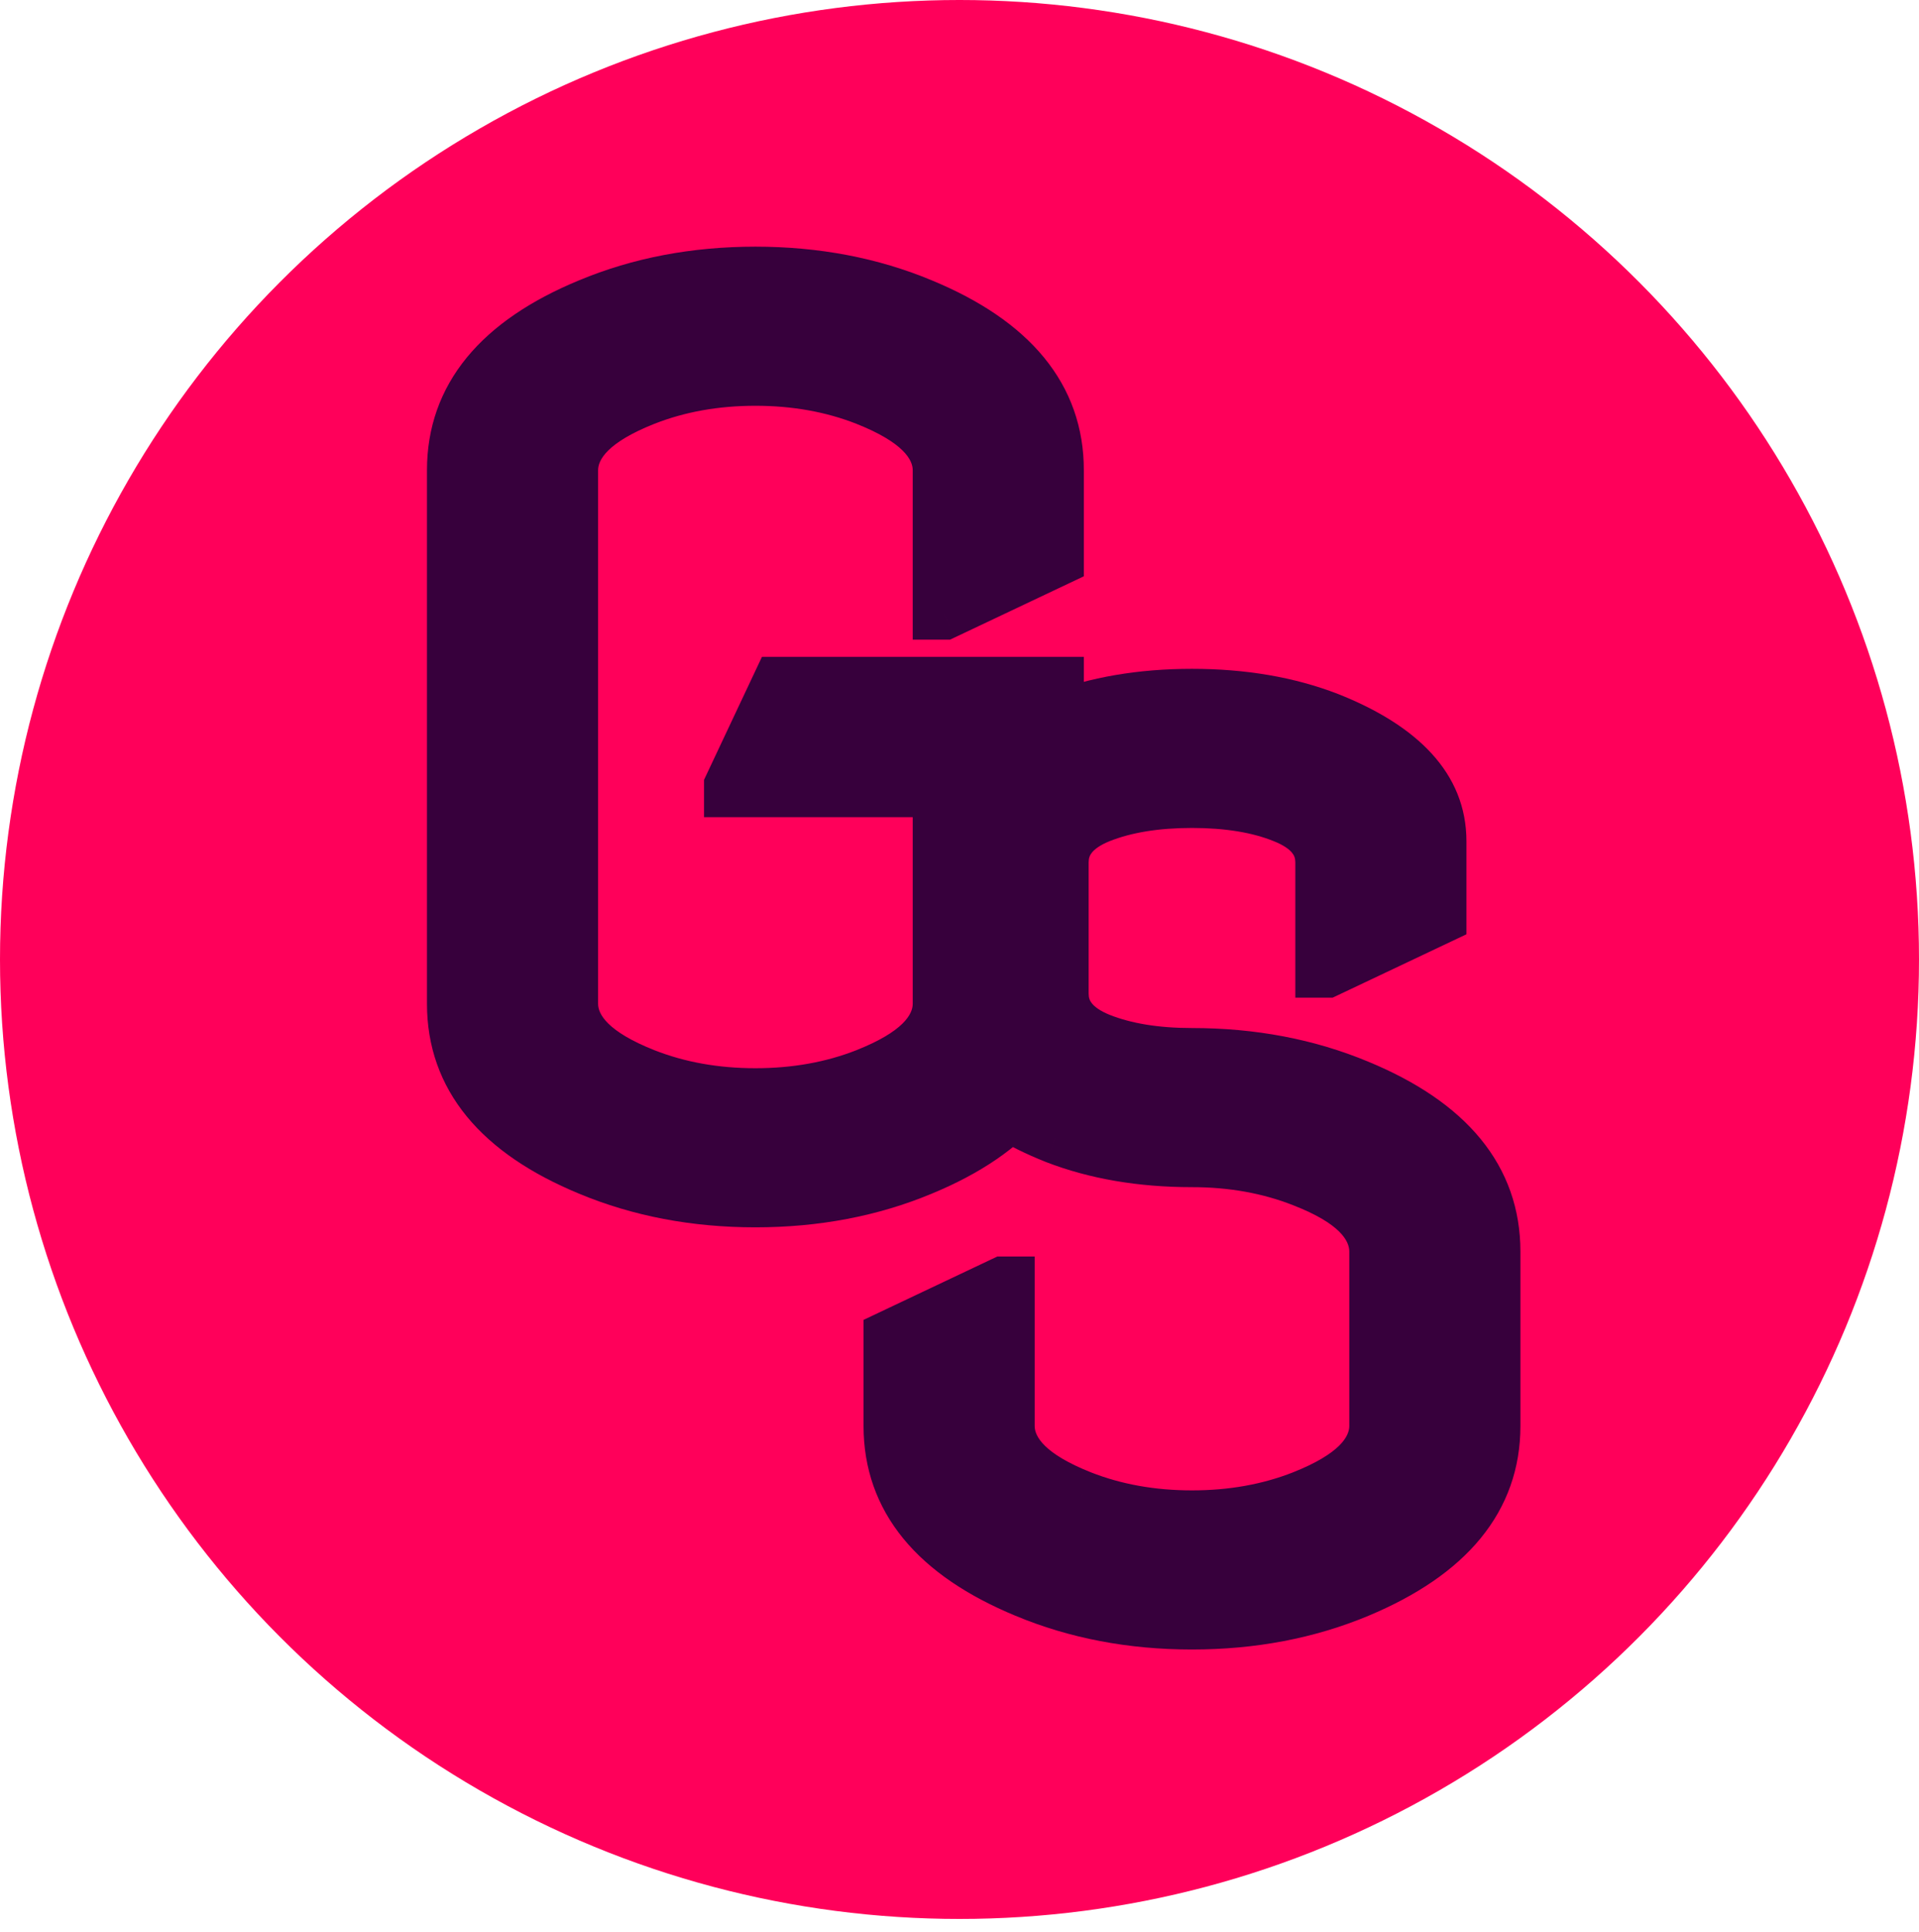 <svg width="150" height="151" viewBox="0 0 150 151" fill="none" xmlns="http://www.w3.org/2000/svg">
<circle cx="75" cy="75" r="75" fill="url(#paint0_linear)"/>
<path d="M82.719 53.344V78.469C82.719 84.188 79.172 88.516 72.078 91.453C68.109 93.109 63.766 93.938 59.047 93.938C54.328 93.938 49.984 93.109 46.016 91.453C38.922 88.516 35.375 84.188 35.375 78.469V36.75C35.375 31.031 38.922 26.703 46.016 23.766C49.984 22.109 54.328 21.281 59.047 21.281C63.766 21.281 68.109 22.109 72.078 23.766C79.172 26.703 82.719 31.031 82.719 36.75V43.781L73.812 48H73.344V36.75C73.344 34.594 71.453 32.766 67.672 31.266C65.047 30.234 62.172 29.719 59.047 29.719C55.922 29.719 53.047 30.234 50.422 31.266C46.641 32.766 44.75 34.594 44.75 36.75V78.469C44.75 80.625 46.641 82.453 50.422 83.953C53.047 84.984 55.922 85.5 59.047 85.5C62.172 85.5 65.047 84.984 67.672 83.953C71.453 82.453 73.344 80.625 73.344 78.469V61.875H57.031V61.406L60.828 53.344H82.719Z" fill="#37003C"/>
<path d="M82.719 53.344H84.719V51.344H82.719V53.344ZM72.078 91.453L71.313 89.605L71.308 89.607L72.078 91.453ZM46.016 91.453L46.786 89.607L46.781 89.605L46.016 91.453ZM46.016 23.766L46.781 25.613L46.786 25.611L46.016 23.766ZM72.078 23.766L71.308 25.611L71.313 25.613L72.078 23.766ZM82.719 43.781L83.575 45.589L84.719 45.047V43.781H82.719ZM73.812 48V50H74.262L74.669 49.807L73.812 48ZM73.344 48H71.344V50H73.344V48ZM67.672 31.266L68.409 29.407L68.403 29.404L67.672 31.266ZM50.422 31.266L49.691 29.404L49.684 29.407L50.422 31.266ZM50.422 83.953L49.684 85.812L49.691 85.815L50.422 83.953ZM67.672 83.953L68.403 85.815L68.409 85.812L67.672 83.953ZM73.344 61.875H75.344V59.875H73.344V61.875ZM57.031 61.875H55.031V63.875H57.031V61.875ZM57.031 61.406L55.222 60.554L55.031 60.959V61.406H57.031ZM60.828 53.344V51.344H59.559L59.019 52.492L60.828 53.344ZM80.719 53.344V78.469H84.719V53.344H80.719ZM80.719 78.469C80.719 80.877 79.985 82.938 78.512 84.736C77.01 86.568 74.663 88.218 71.313 89.605L72.843 93.301C76.587 91.751 79.56 89.767 81.606 87.272C83.679 84.742 84.719 81.779 84.719 78.469H80.719ZM71.308 89.607C67.606 91.152 63.527 91.938 59.047 91.938V95.938C64.004 95.938 68.613 95.066 72.848 93.299L71.308 89.607ZM59.047 91.938C54.567 91.938 50.488 91.152 46.786 89.607L45.245 93.299C49.481 95.066 54.09 95.938 59.047 95.938V91.938ZM46.781 89.605C43.431 88.218 41.084 86.568 39.582 84.736C38.108 82.938 37.375 80.877 37.375 78.469H33.375C33.375 81.779 34.415 84.742 36.488 87.272C38.534 89.767 41.507 91.751 45.25 93.301L46.781 89.605ZM37.375 78.469V36.75H33.375V78.469H37.375ZM37.375 36.75C37.375 34.342 38.108 32.281 39.582 30.483C41.084 28.65 43.431 27.001 46.781 25.613L45.25 21.918C41.507 23.468 38.534 25.451 36.488 27.947C34.415 30.477 33.375 33.44 33.375 36.75H37.375ZM46.786 25.611C50.488 24.066 54.567 23.281 59.047 23.281V19.281C54.09 19.281 49.481 20.152 45.245 21.92L46.786 25.611ZM59.047 23.281C63.527 23.281 67.606 24.066 71.308 25.611L72.848 21.92C68.613 20.152 64.004 19.281 59.047 19.281V23.281ZM71.313 25.613C74.663 27.001 77.01 28.65 78.512 30.483C79.985 32.281 80.719 34.342 80.719 36.75H84.719C84.719 33.44 83.679 30.477 81.606 27.947C79.56 25.451 76.587 23.468 72.843 21.918L71.313 25.613ZM80.719 36.75V43.781H84.719V36.75H80.719ZM81.863 41.974L72.956 46.193L74.669 49.807L83.575 45.589L81.863 41.974ZM73.812 46H73.344V50H73.812V46ZM75.344 48V36.75H71.344V48H75.344ZM75.344 36.75C75.344 33.216 72.248 30.929 68.409 29.407L66.934 33.125C70.658 34.602 71.344 35.972 71.344 36.75H75.344ZM68.403 29.404C65.521 28.272 62.395 27.719 59.047 27.719V31.719C61.949 31.719 64.572 32.197 66.941 33.127L68.403 29.404ZM59.047 27.719C55.699 27.719 52.572 28.272 49.691 29.404L51.153 33.127C53.521 32.197 56.145 31.719 59.047 31.719V27.719ZM49.684 29.407C45.846 30.929 42.75 33.216 42.75 36.75H46.75C46.75 35.972 47.435 34.602 51.159 33.125L49.684 29.407ZM42.75 36.75V78.469H46.75V36.75H42.75ZM42.75 78.469C42.75 82.003 45.846 84.289 49.684 85.812L51.159 82.094C47.435 80.617 46.75 79.247 46.75 78.469H42.75ZM49.691 85.815C52.572 86.947 55.699 87.5 59.047 87.5V83.5C56.145 83.5 53.521 83.022 51.153 82.092L49.691 85.815ZM59.047 87.5C62.395 87.5 65.521 86.947 68.403 85.815L66.941 82.092C64.572 83.022 61.949 83.5 59.047 83.5V87.5ZM68.409 85.812C72.248 84.289 75.344 82.003 75.344 78.469H71.344C71.344 79.247 70.658 80.617 66.934 82.094L68.409 85.812ZM75.344 78.469V61.875H71.344V78.469H75.344ZM73.344 59.875H57.031V63.875H73.344V59.875ZM59.031 61.875V61.406H55.031V61.875H59.031ZM58.841 62.258L62.638 54.196L59.019 52.492L55.222 60.554L58.841 62.258ZM60.828 55.344H82.719V51.344H60.828V55.344Z" fill="#37003C"/>
<path d="M69.5 104.438L78.406 100.219H78.875V111.469C78.875 113.625 80.766 115.453 84.547 116.953C87.172 117.984 90.047 118.5 93.172 118.5C96.297 118.5 99.172 117.984 101.797 116.953C105.578 115.453 107.469 113.625 107.469 111.469V97.828C107.469 95.641 105.578 93.812 101.797 92.344C99.172 91.312 96.297 90.797 93.172 90.797C89.203 90.797 85.641 90.188 82.484 88.969C76.641 86.656 73.719 83.438 73.719 79.312V65.766C73.719 61.578 76.641 58.359 82.484 56.109C85.641 54.891 89.203 54.281 93.172 54.281C97.141 54.281 100.703 54.891 103.859 56.109C109.703 58.422 112.625 61.641 112.625 65.766V71.766L103.719 75.984H103.25V67.406C103.25 65.844 102.266 64.672 100.297 63.891C98.359 63.109 95.984 62.719 93.172 62.719C90.359 62.719 87.969 63.109 86 63.891C84.062 64.672 83.094 65.844 83.094 67.406V77.672C83.094 79.234 84.062 80.406 86 81.188C87.969 81.969 90.359 82.359 93.172 82.359C97.891 82.359 102.234 83.188 106.203 84.844C113.297 87.781 116.844 92.109 116.844 97.828V111.469C116.844 117.156 113.297 121.484 106.203 124.453C102.234 126.109 97.891 126.938 93.172 126.938C88.453 126.938 84.109 126.109 80.141 124.453C73.047 121.516 69.5 117.188 69.5 111.469V104.438Z" fill="#37003C"/>
<path d="M69.5 104.438L68.644 102.63L67.5 103.172V104.438H69.5ZM78.406 100.219V98.219H77.957L77.55 98.411L78.406 100.219ZM78.875 100.219H80.875V98.219H78.875V100.219ZM84.547 116.953L83.809 118.812L83.816 118.815L84.547 116.953ZM101.797 116.953L102.528 118.815L102.534 118.812L101.797 116.953ZM101.797 92.344L101.066 94.205L101.073 94.208L101.797 92.344ZM82.484 88.969L81.749 90.828L81.756 90.832L81.764 90.835L82.484 88.969ZM82.484 56.109L83.203 57.976L83.205 57.975L82.484 56.109ZM103.859 56.109L104.595 54.25L104.588 54.247L104.58 54.244L103.859 56.109ZM112.625 71.766L113.481 73.573L114.625 73.031V71.766H112.625ZM103.719 75.984V77.984H104.168L104.575 77.792L103.719 75.984ZM103.25 75.984H101.25V77.984H103.25V75.984ZM100.297 63.891L99.549 65.746L99.559 65.75L100.297 63.891ZM86 63.891L85.262 62.032L85.252 62.036L86 63.891ZM86 81.188L85.252 83.042L85.262 83.046L86 81.188ZM106.203 84.844L105.433 86.689L105.438 86.692L106.203 84.844ZM106.203 124.453L106.973 126.299L106.975 126.298L106.203 124.453ZM80.141 124.453L80.911 122.607L80.906 122.605L80.141 124.453ZM70.356 106.245L79.262 102.026L77.55 98.411L68.644 102.63L70.356 106.245ZM78.406 102.219H78.875V98.219H78.406V102.219ZM76.875 100.219V111.469H80.875V100.219H76.875ZM76.875 111.469C76.875 115.003 79.971 117.289 83.809 118.812L85.284 115.094C81.561 113.617 80.875 112.247 80.875 111.469H76.875ZM83.816 118.815C86.697 119.947 89.824 120.5 93.172 120.5V116.5C90.27 116.5 87.646 116.022 85.278 115.092L83.816 118.815ZM93.172 120.5C96.52 120.5 99.646 119.947 102.528 118.815L101.066 115.092C98.697 116.022 96.074 116.5 93.172 116.5V120.5ZM102.534 118.812C106.373 117.289 109.469 115.003 109.469 111.469H105.469C105.469 112.247 104.783 113.617 101.059 115.094L102.534 118.812ZM109.469 111.469V97.828H105.469V111.469H109.469ZM109.469 97.828C109.469 94.263 106.377 91.977 102.521 90.48L101.073 94.208C104.779 95.648 105.469 97.018 105.469 97.828H109.469ZM102.528 90.482C99.646 89.35 96.52 88.797 93.172 88.797V92.797C96.074 92.797 98.697 93.275 101.066 94.205L102.528 90.482ZM93.172 88.797C89.408 88.797 86.095 88.219 83.205 87.103L81.764 90.835C85.186 92.156 88.999 92.797 93.172 92.797V88.797ZM83.22 87.109C77.678 84.916 75.719 82.213 75.719 79.312H71.719C71.719 84.662 75.604 88.397 81.749 90.828L83.22 87.109ZM75.719 79.312V65.766H71.719V79.312H75.719ZM75.719 65.766C75.719 62.799 77.683 60.101 83.203 57.976L81.766 54.243C75.598 56.618 71.719 60.357 71.719 65.766H75.719ZM83.205 57.975C86.095 56.859 89.408 56.281 93.172 56.281V52.281C88.999 52.281 85.186 52.922 81.764 54.244L83.205 57.975ZM93.172 56.281C96.936 56.281 100.249 56.859 103.139 57.975L104.58 54.244C101.158 52.922 97.345 52.281 93.172 52.281V56.281ZM103.123 57.969C108.666 60.162 110.625 62.865 110.625 65.766H114.625C114.625 60.416 110.74 56.681 104.595 54.25L103.123 57.969ZM110.625 65.766V71.766H114.625V65.766H110.625ZM111.769 69.958L102.863 74.177L104.575 77.792L113.481 73.573L111.769 69.958ZM103.719 73.984H103.25V77.984H103.719V73.984ZM105.25 75.984V67.406H101.25V75.984H105.25ZM105.25 67.406C105.25 66.165 104.845 65.023 104.043 64.069C103.272 63.151 102.215 62.5 101.035 62.032L99.559 65.75C100.348 66.063 100.767 66.388 100.98 66.642C101.163 66.859 101.25 67.085 101.25 67.406H105.25ZM101.045 62.036C98.803 61.132 96.157 60.719 93.172 60.719V64.719C95.812 64.719 97.916 65.087 99.549 65.746L101.045 62.036ZM93.172 60.719C90.185 60.719 87.529 61.132 85.262 62.032L86.738 65.75C88.409 65.087 90.534 64.719 93.172 64.719V60.719ZM85.252 62.036C84.085 62.507 83.04 63.161 82.279 64.081C81.489 65.036 81.094 66.174 81.094 67.406H85.094C85.094 67.076 85.183 66.847 85.362 66.63C85.57 66.378 85.978 66.056 86.748 65.746L85.252 62.036ZM81.094 67.406V77.672H85.094V67.406H81.094ZM81.094 77.672C81.094 78.904 81.489 80.042 82.279 80.997C83.04 81.917 84.085 82.572 85.252 83.042L86.748 79.333C85.978 79.022 85.57 78.7 85.362 78.448C85.183 78.232 85.094 78.002 85.094 77.672H81.094ZM85.262 83.046C87.529 83.946 90.185 84.359 93.172 84.359V80.359C90.534 80.359 88.409 79.992 86.738 79.329L85.262 83.046ZM93.172 84.359C97.652 84.359 101.731 85.145 105.433 86.689L106.973 82.998C102.738 81.23 98.129 80.359 93.172 80.359V84.359ZM105.438 86.692C108.788 88.079 111.135 89.728 112.637 91.561C114.11 93.359 114.844 95.42 114.844 97.828H118.844C118.844 94.518 117.804 91.555 115.731 89.025C113.685 86.529 110.712 84.546 106.968 82.996L105.438 86.692ZM114.844 97.828V111.469H118.844V97.828H114.844ZM114.844 111.469C114.844 113.859 114.112 115.913 112.637 117.713C111.133 119.547 108.784 121.205 105.431 122.608L106.975 126.298C110.716 124.732 113.687 122.742 115.731 120.248C117.802 117.72 118.844 114.766 118.844 111.469H114.844ZM105.433 122.607C101.731 124.152 97.652 124.938 93.172 124.938V128.938C98.129 128.938 102.738 128.066 106.973 126.299L105.433 122.607ZM93.172 124.938C88.692 124.938 84.613 124.152 80.911 122.607L79.37 126.299C83.606 128.066 88.215 128.938 93.172 128.938V124.938ZM80.906 122.605C77.556 121.218 75.209 119.568 73.707 117.736C72.234 115.938 71.5 113.877 71.5 111.469H67.5C67.5 114.779 68.54 117.742 70.613 120.272C72.659 122.768 75.632 124.751 79.375 126.301L80.906 122.605ZM71.5 111.469V104.438H67.5V111.469H71.5Z" fill="#37003C"/>
<defs>
<linearGradient id="paint0_linear" x1="75" y1="0" x2="75" y2="150" gradientUnits="userSpaceOnUse">
<stop stop-color="#FF005A"/>
<stop offset="1" stop-color="#FF005A"/>
</linearGradient>
</defs>
</svg>
